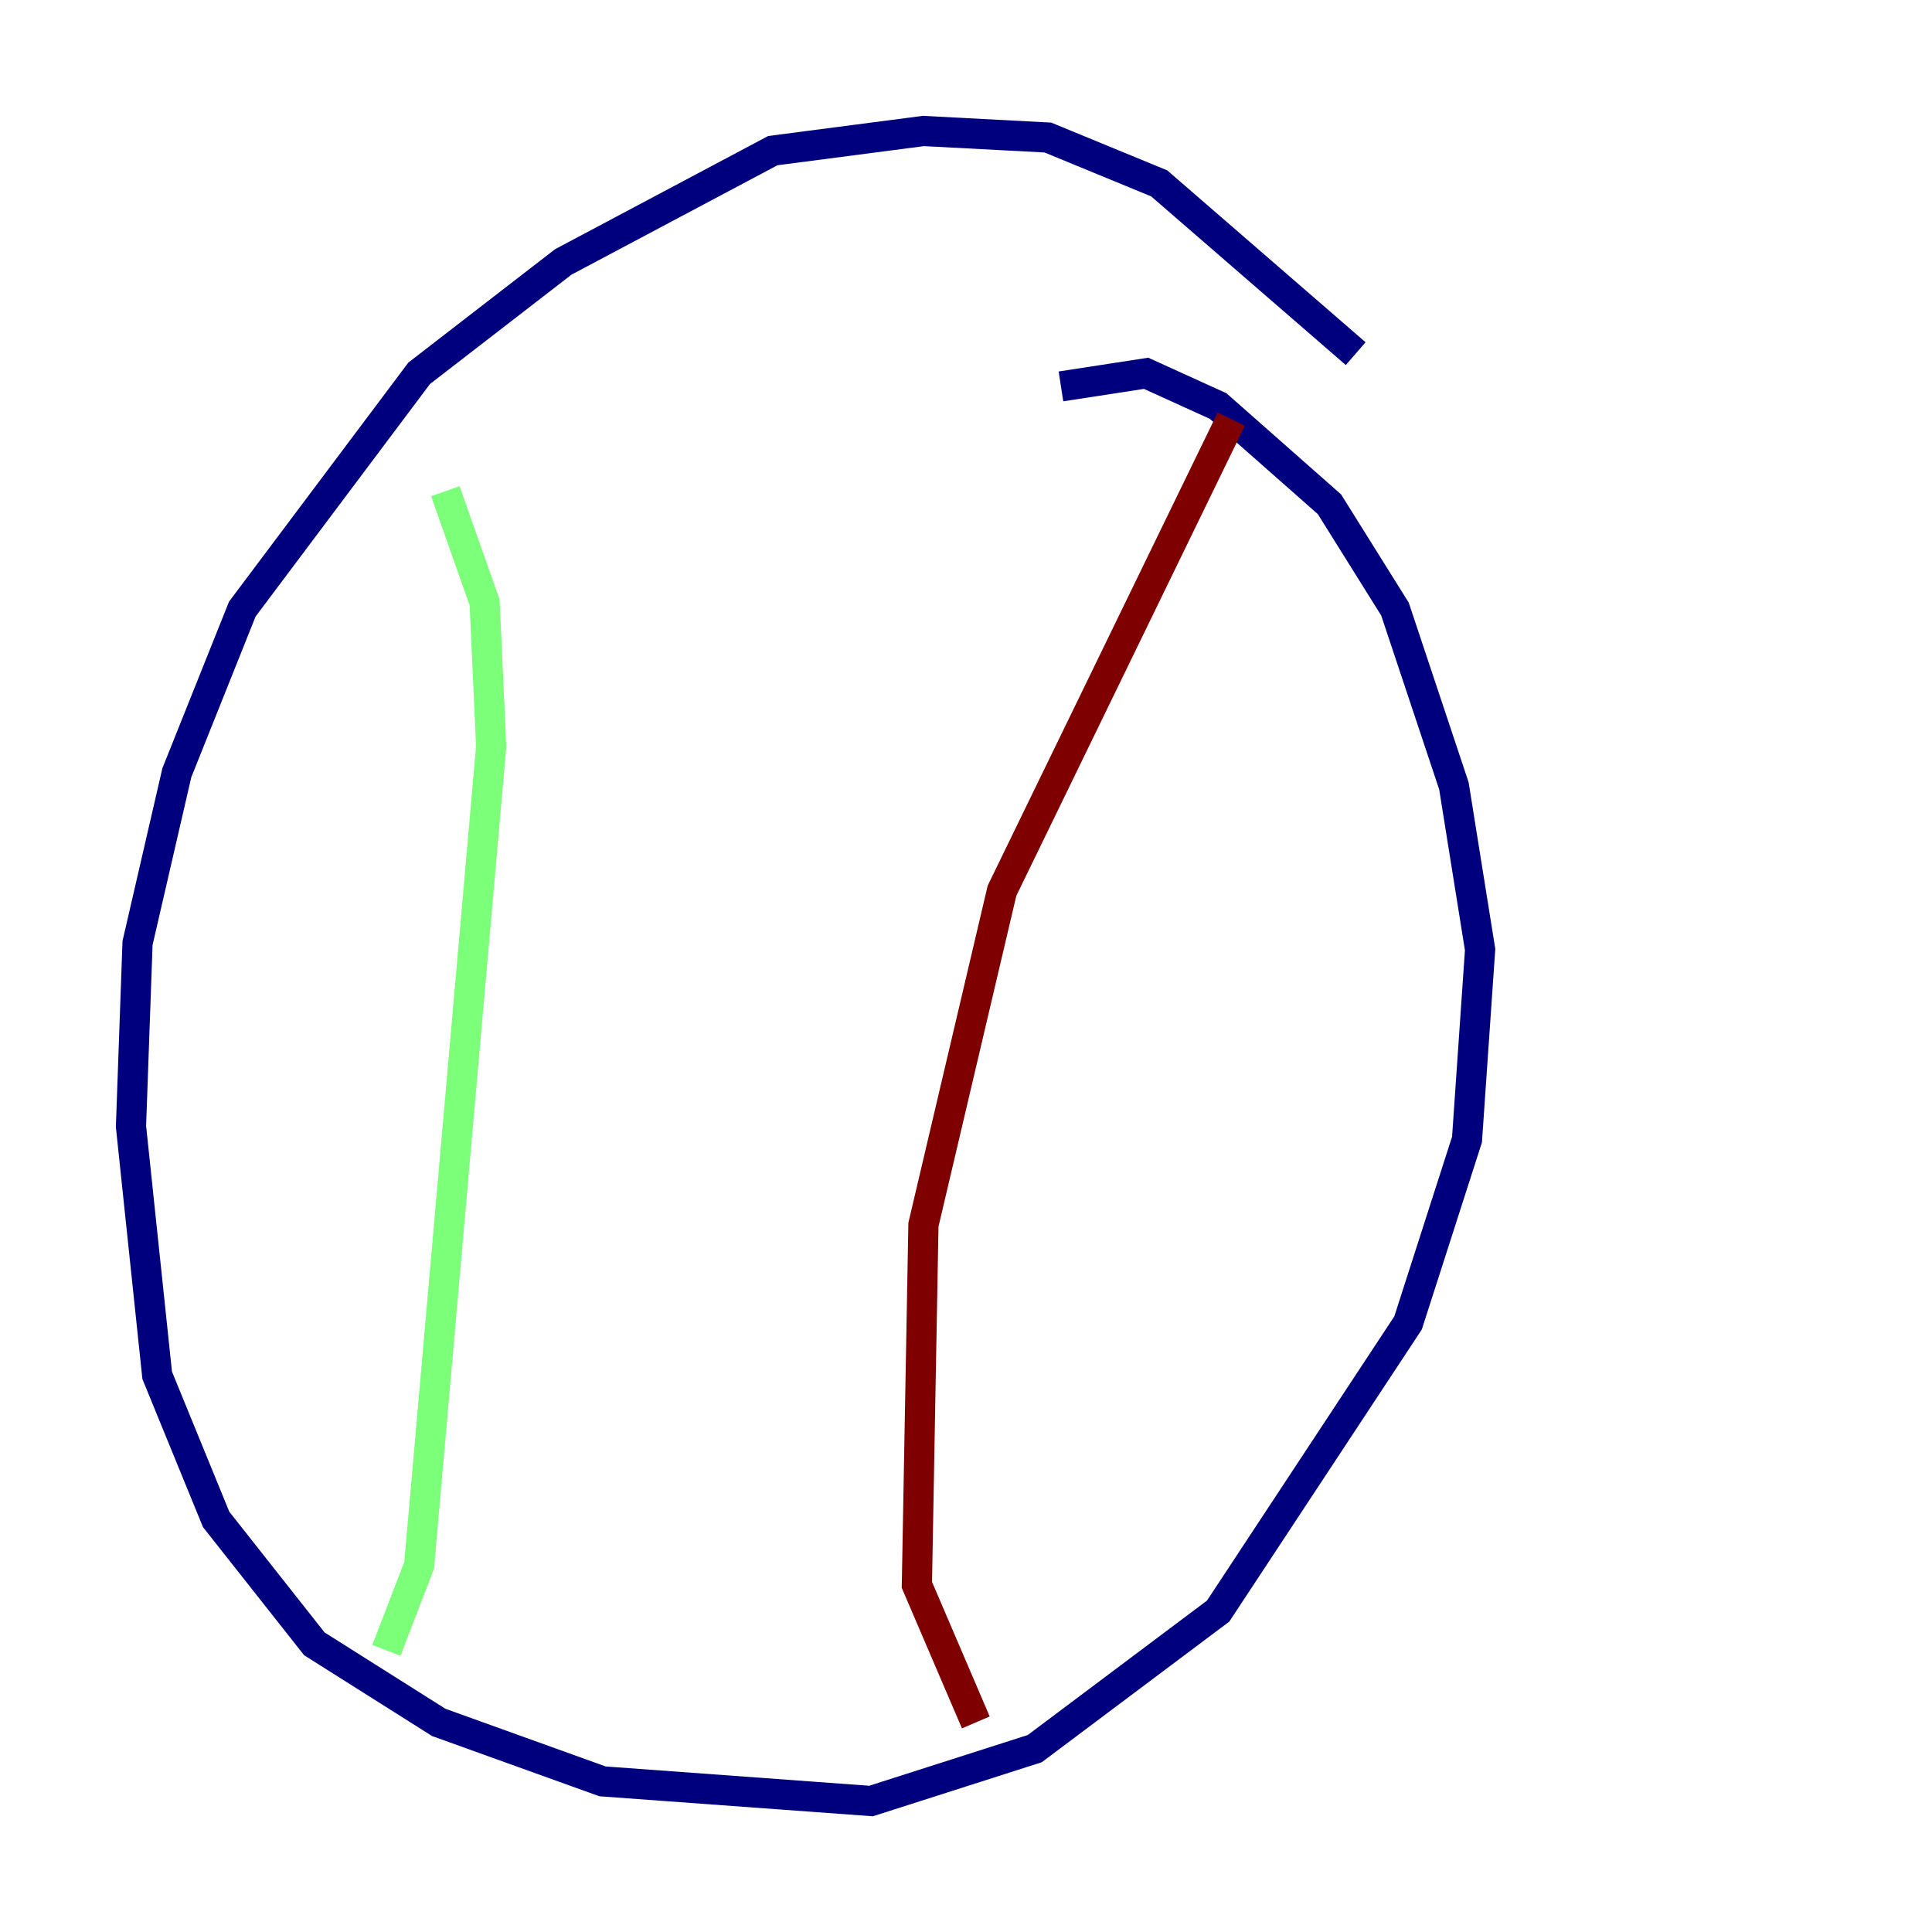 <?xml version="1.0" encoding="utf-8" ?>
<svg baseProfile="tiny" height="128" version="1.2" viewBox="0,0,128,128" width="128" xmlns="http://www.w3.org/2000/svg" xmlns:ev="http://www.w3.org/2001/xml-events" xmlns:xlink="http://www.w3.org/1999/xlink"><defs /><polyline fill="none" points="89.817,23.43 76.8,12.149 69.424,9.112 61.18,8.678 51.2,9.98 37.315,17.356 27.77,24.732 16.054,40.352 11.715,51.2 9.112,62.481 8.678,74.63 10.414,91.119 14.319,100.664 20.827,108.909 29.071,114.115 39.919,118.02 57.709,119.322 68.556,115.851 80.705,106.739 93.288,87.647 97.193,75.498 98.061,62.915 96.325,52.068 92.42,40.352 88.081,33.41 80.705,26.902 75.932,24.732 70.291,25.6" stroke="#00007f" stroke-width="2" /><polyline fill="none" points="29.505,32.542 32.108,39.919 32.542,49.464 27.77,103.702 25.6,109.342" stroke="#7cff79" stroke-width="2" /><polyline fill="none" points="81.573,27.77 66.386,59.01 61.18,81.139 60.746,105.003 64.651,114.115" stroke="#7f0000" stroke-width="2" /></svg>
